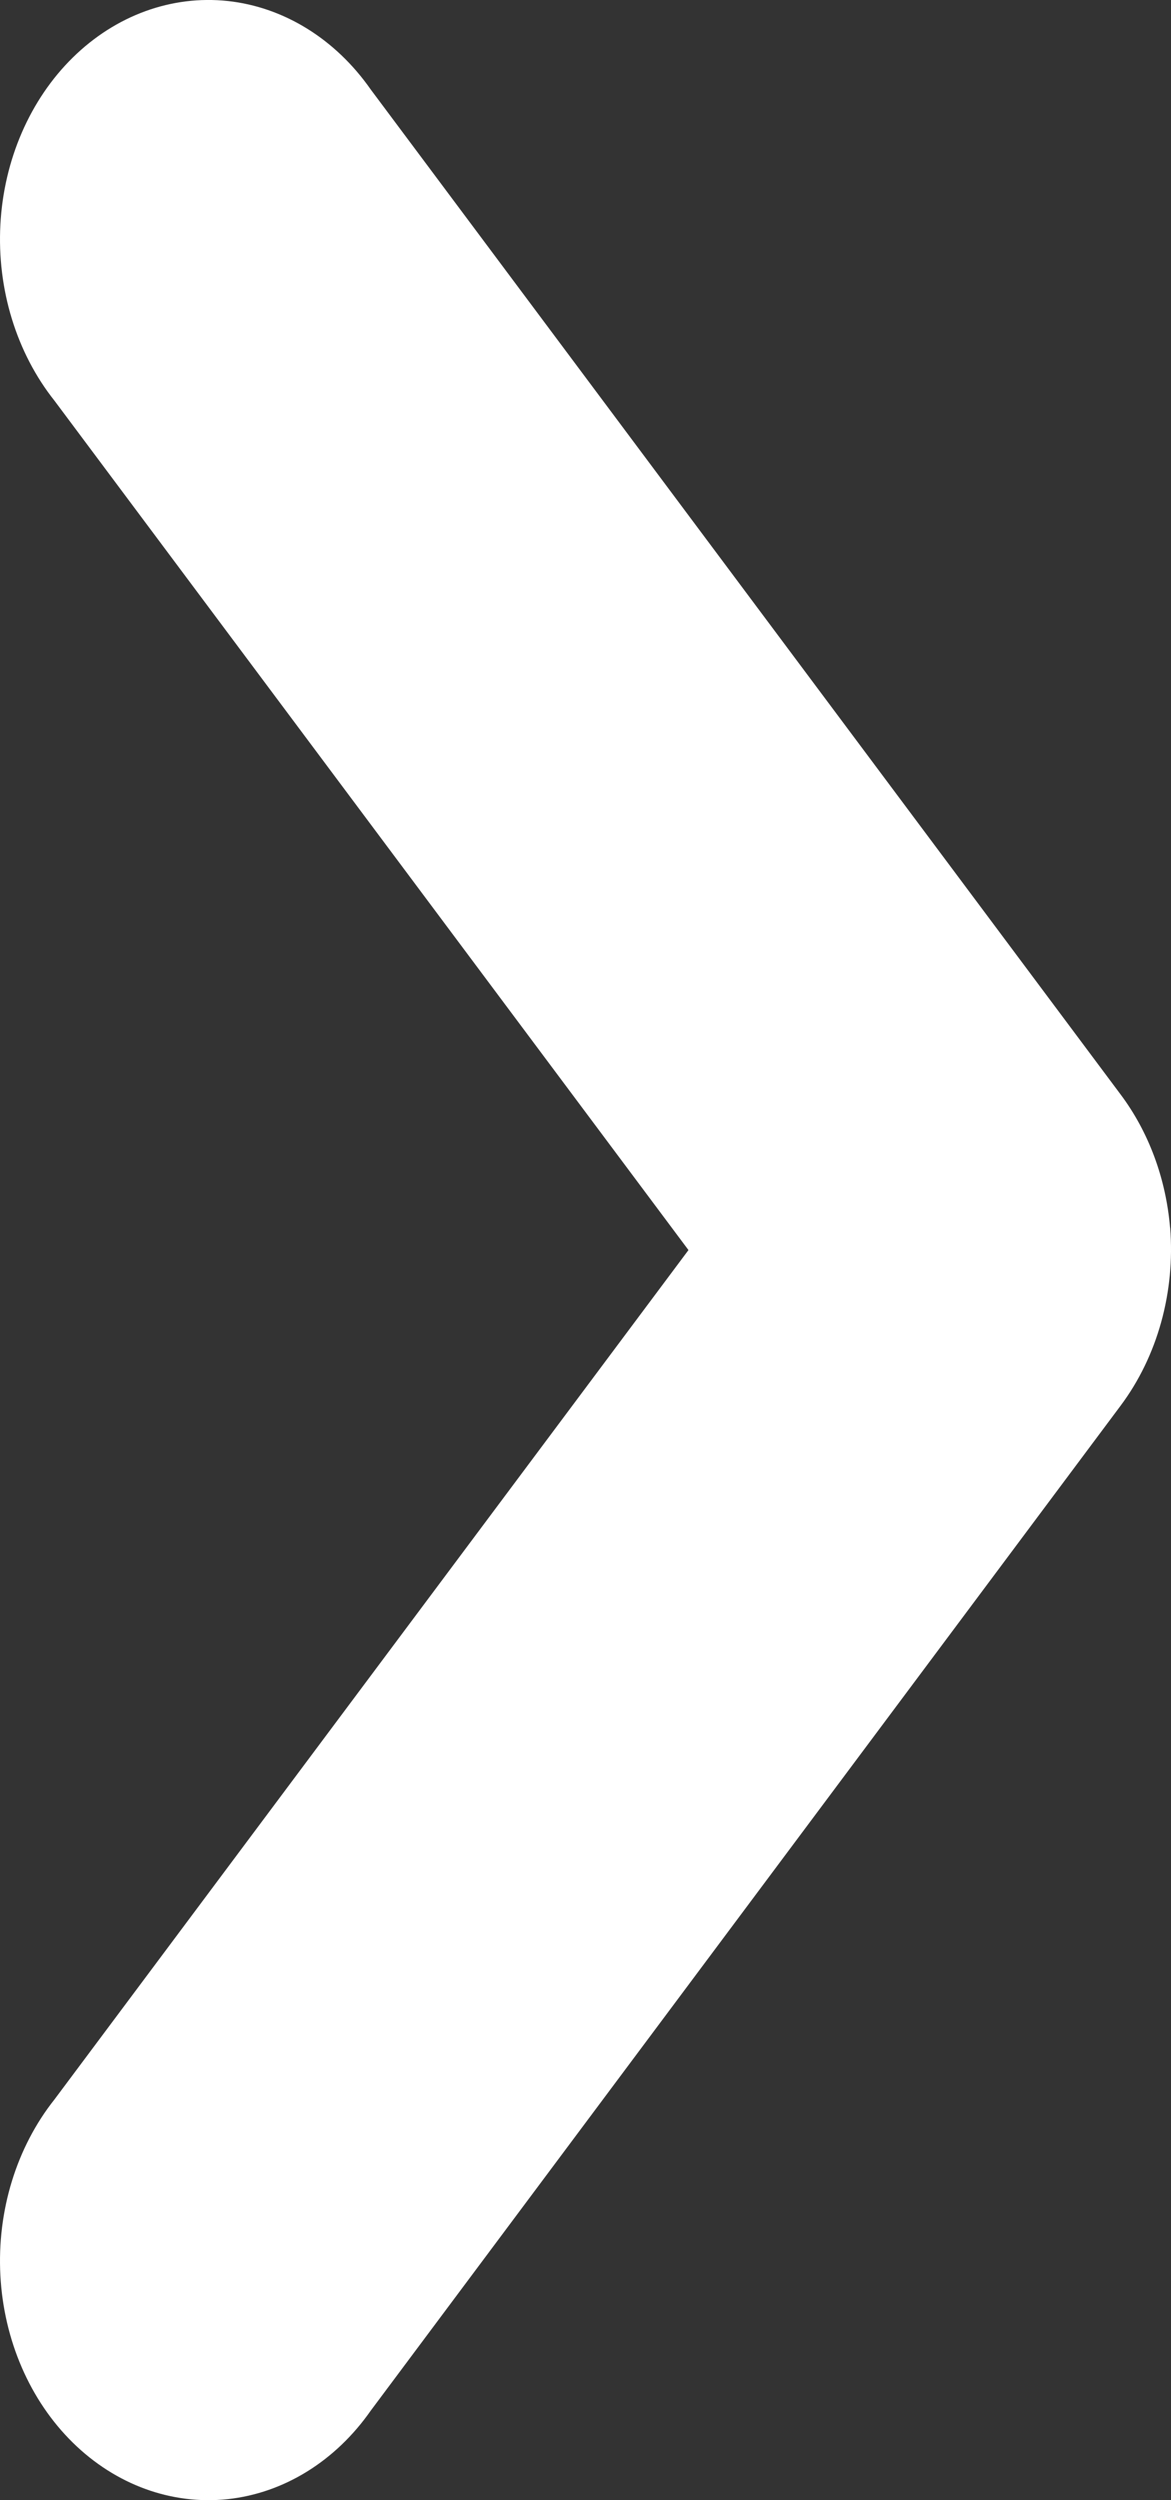 <svg width="15" height="32" viewBox="0 0 15 32" fill="none" xmlns="http://www.w3.org/2000/svg">
<rect x="0" y="0" width="15" height="32" fill="#333333" stroke="none"/>
<path d="M14.988 15.713C14.935 15.083 14.714 14.488 14.355 14.009L4.75 1.147C4.298 0.5 3.637 0.091 2.918 0.013C2.198 -0.064 1.482 0.197 0.933 0.736C0.384 1.275 0.049 2.047 0.005 2.875C-0.039 3.703 0.211 4.516 0.698 5.129L8.819 16L0.698 26.871C0.211 27.484 -0.039 28.297 0.005 29.125C0.049 29.953 0.384 30.725 0.933 31.264C1.482 31.803 2.198 32.064 2.918 31.987C3.637 31.909 4.298 31.5 4.75 30.853L14.355 17.991C14.826 17.361 15.055 16.539 14.989 15.713L14.988 15.713Z" fill="white"/>
</svg>
